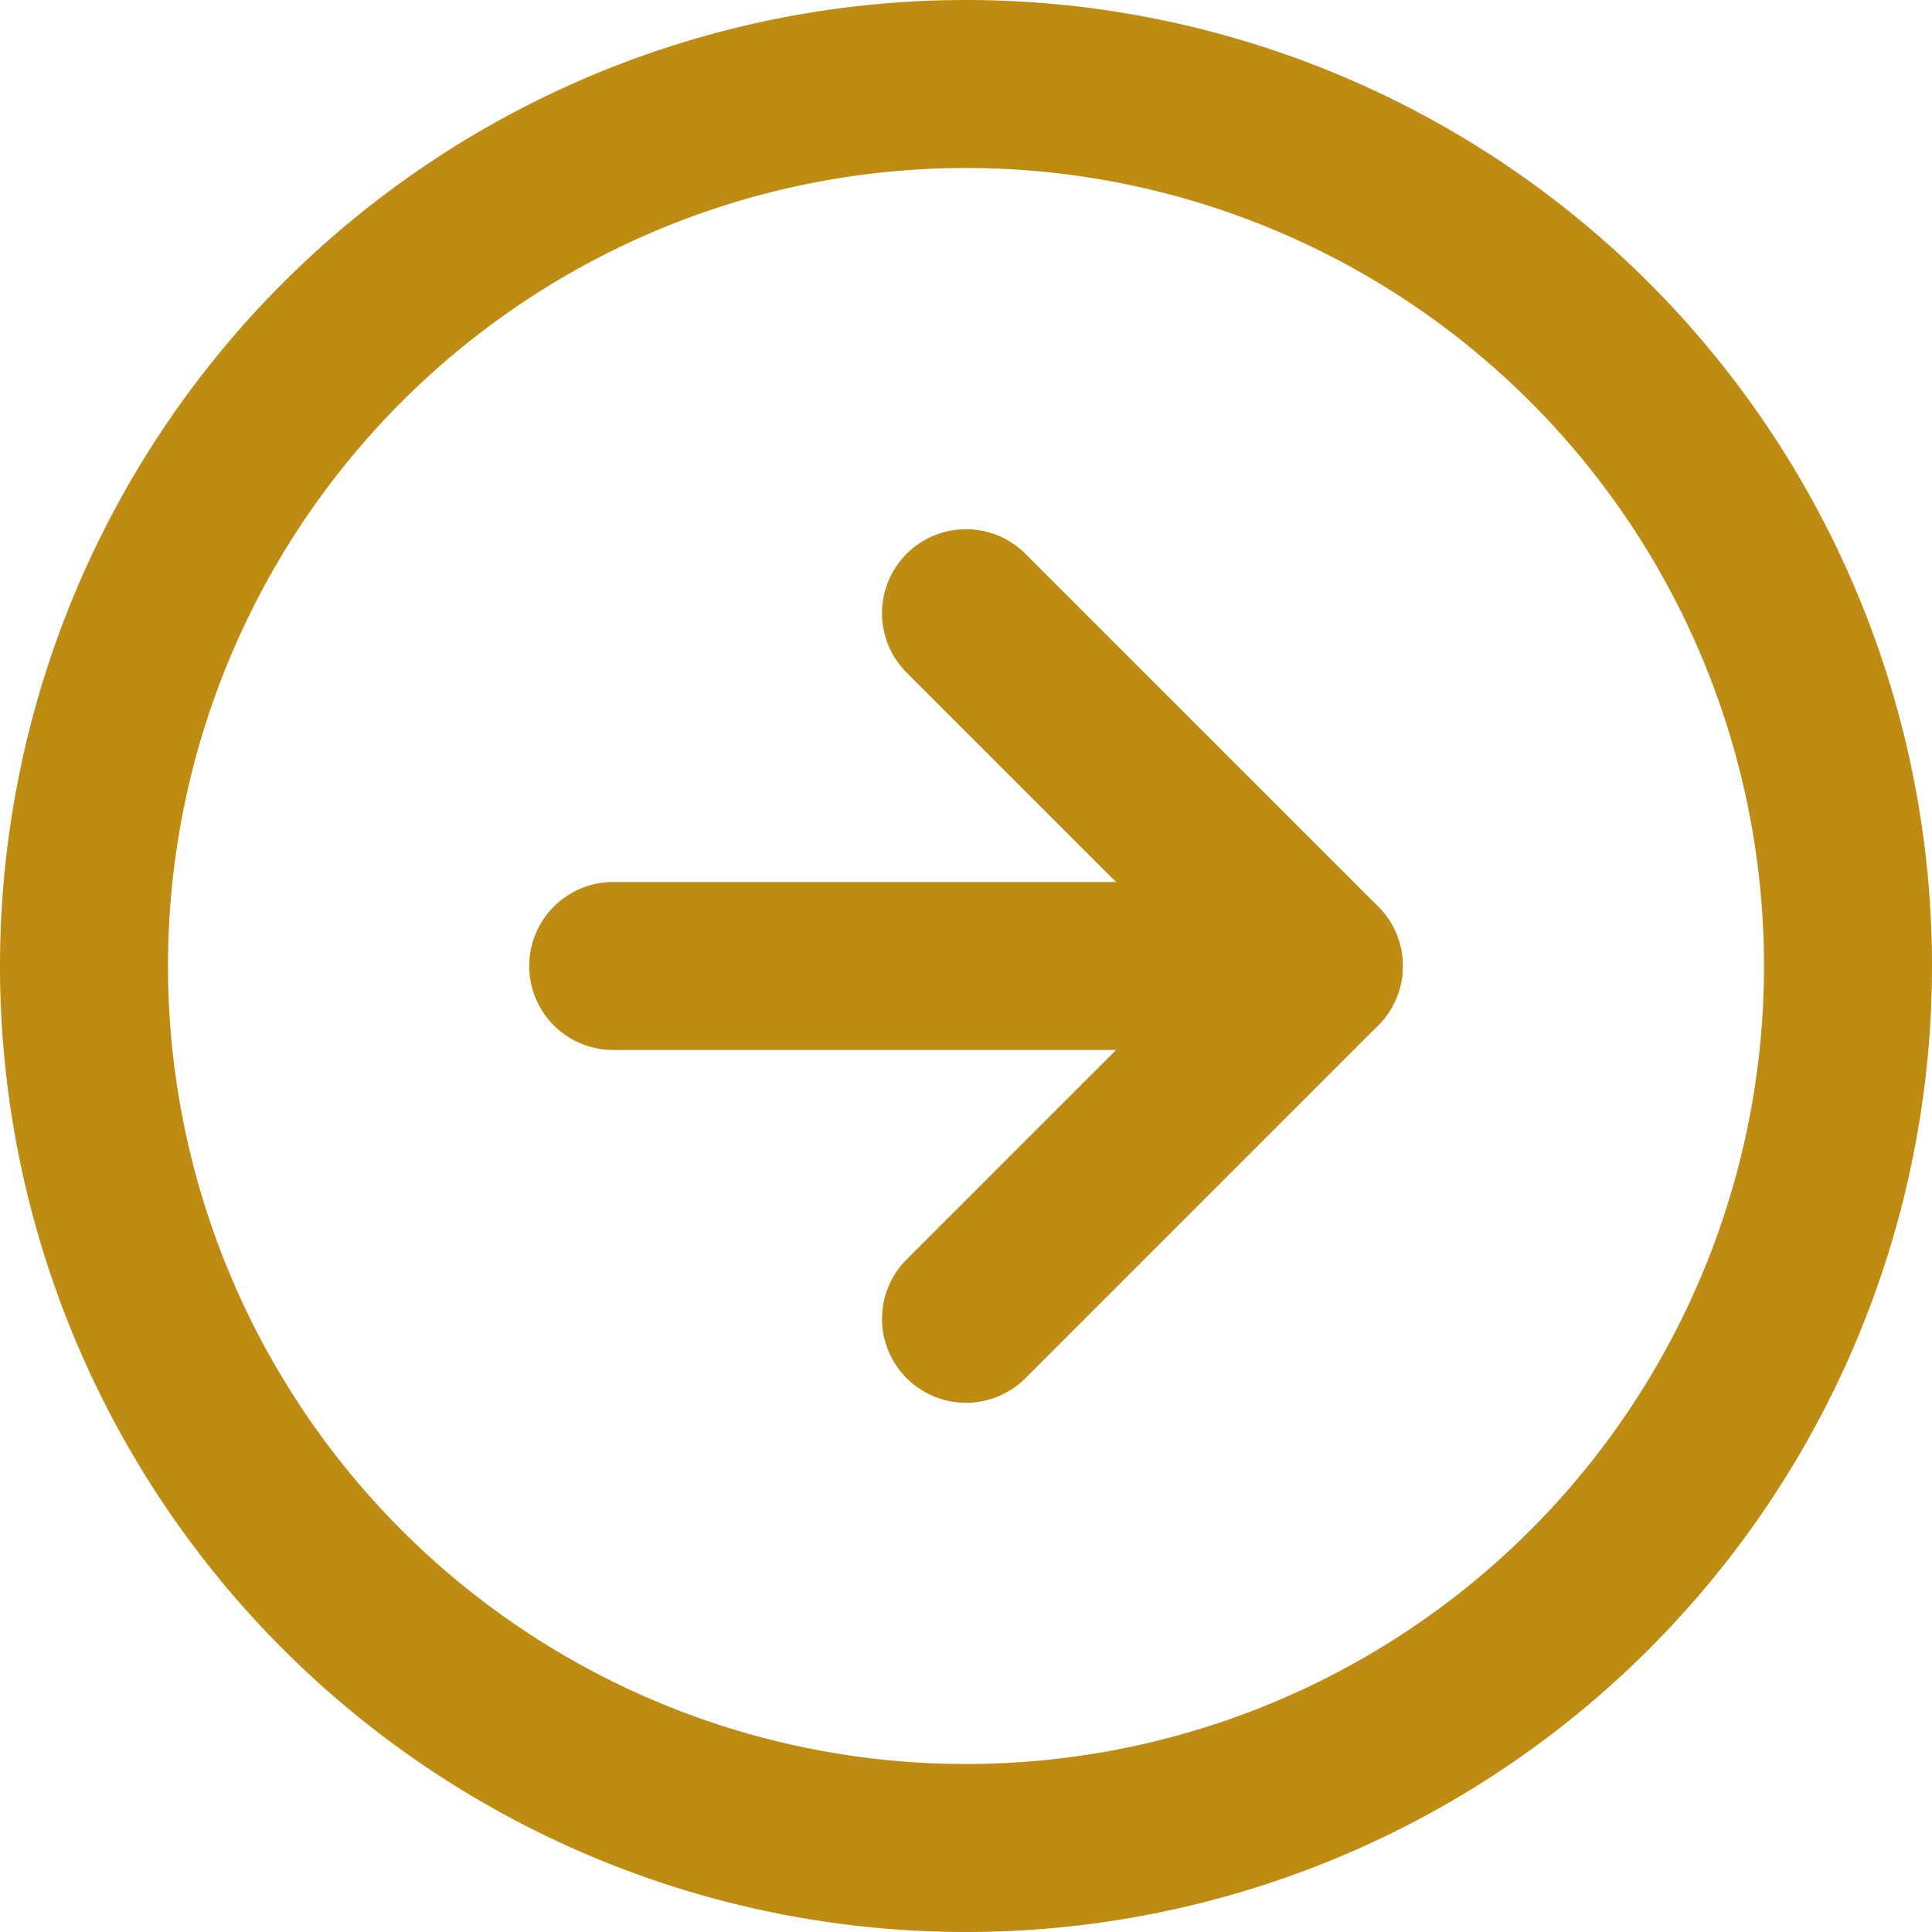 <svg xmlns="http://www.w3.org/2000/svg" width="23" height="23" viewBox="0 0 23 23">
  <g id="Icon_feather-arrow-right-circle" data-name="Icon feather-arrow-right-circle" transform="translate(1 1)">
    <path id="Path_694" data-name="Path 694" d="M24,13.5A10.5,10.5,0,1,1,13.5,3,10.5,10.5,0,0,1,24,13.5Z" transform="translate(-3 -3)" fill="none" stroke="#be8b13" stroke-linecap="round" stroke-linejoin="round" stroke-width="2"/>
    <path id="Path_695" data-name="Path 695" d="M18,20.4l4.2-4.2L18,12" transform="translate(-7.5 -5.7)" fill="none" stroke="#be8b13" stroke-linecap="round" stroke-linejoin="round" stroke-width="2"/>
    <path id="Path_696" data-name="Path 696" d="M12,18h8.4" transform="translate(-5.7 -7.5)" fill="none" stroke="#be8b13" stroke-linecap="round" stroke-linejoin="round" stroke-width="2"/>
  </g>
</svg>
